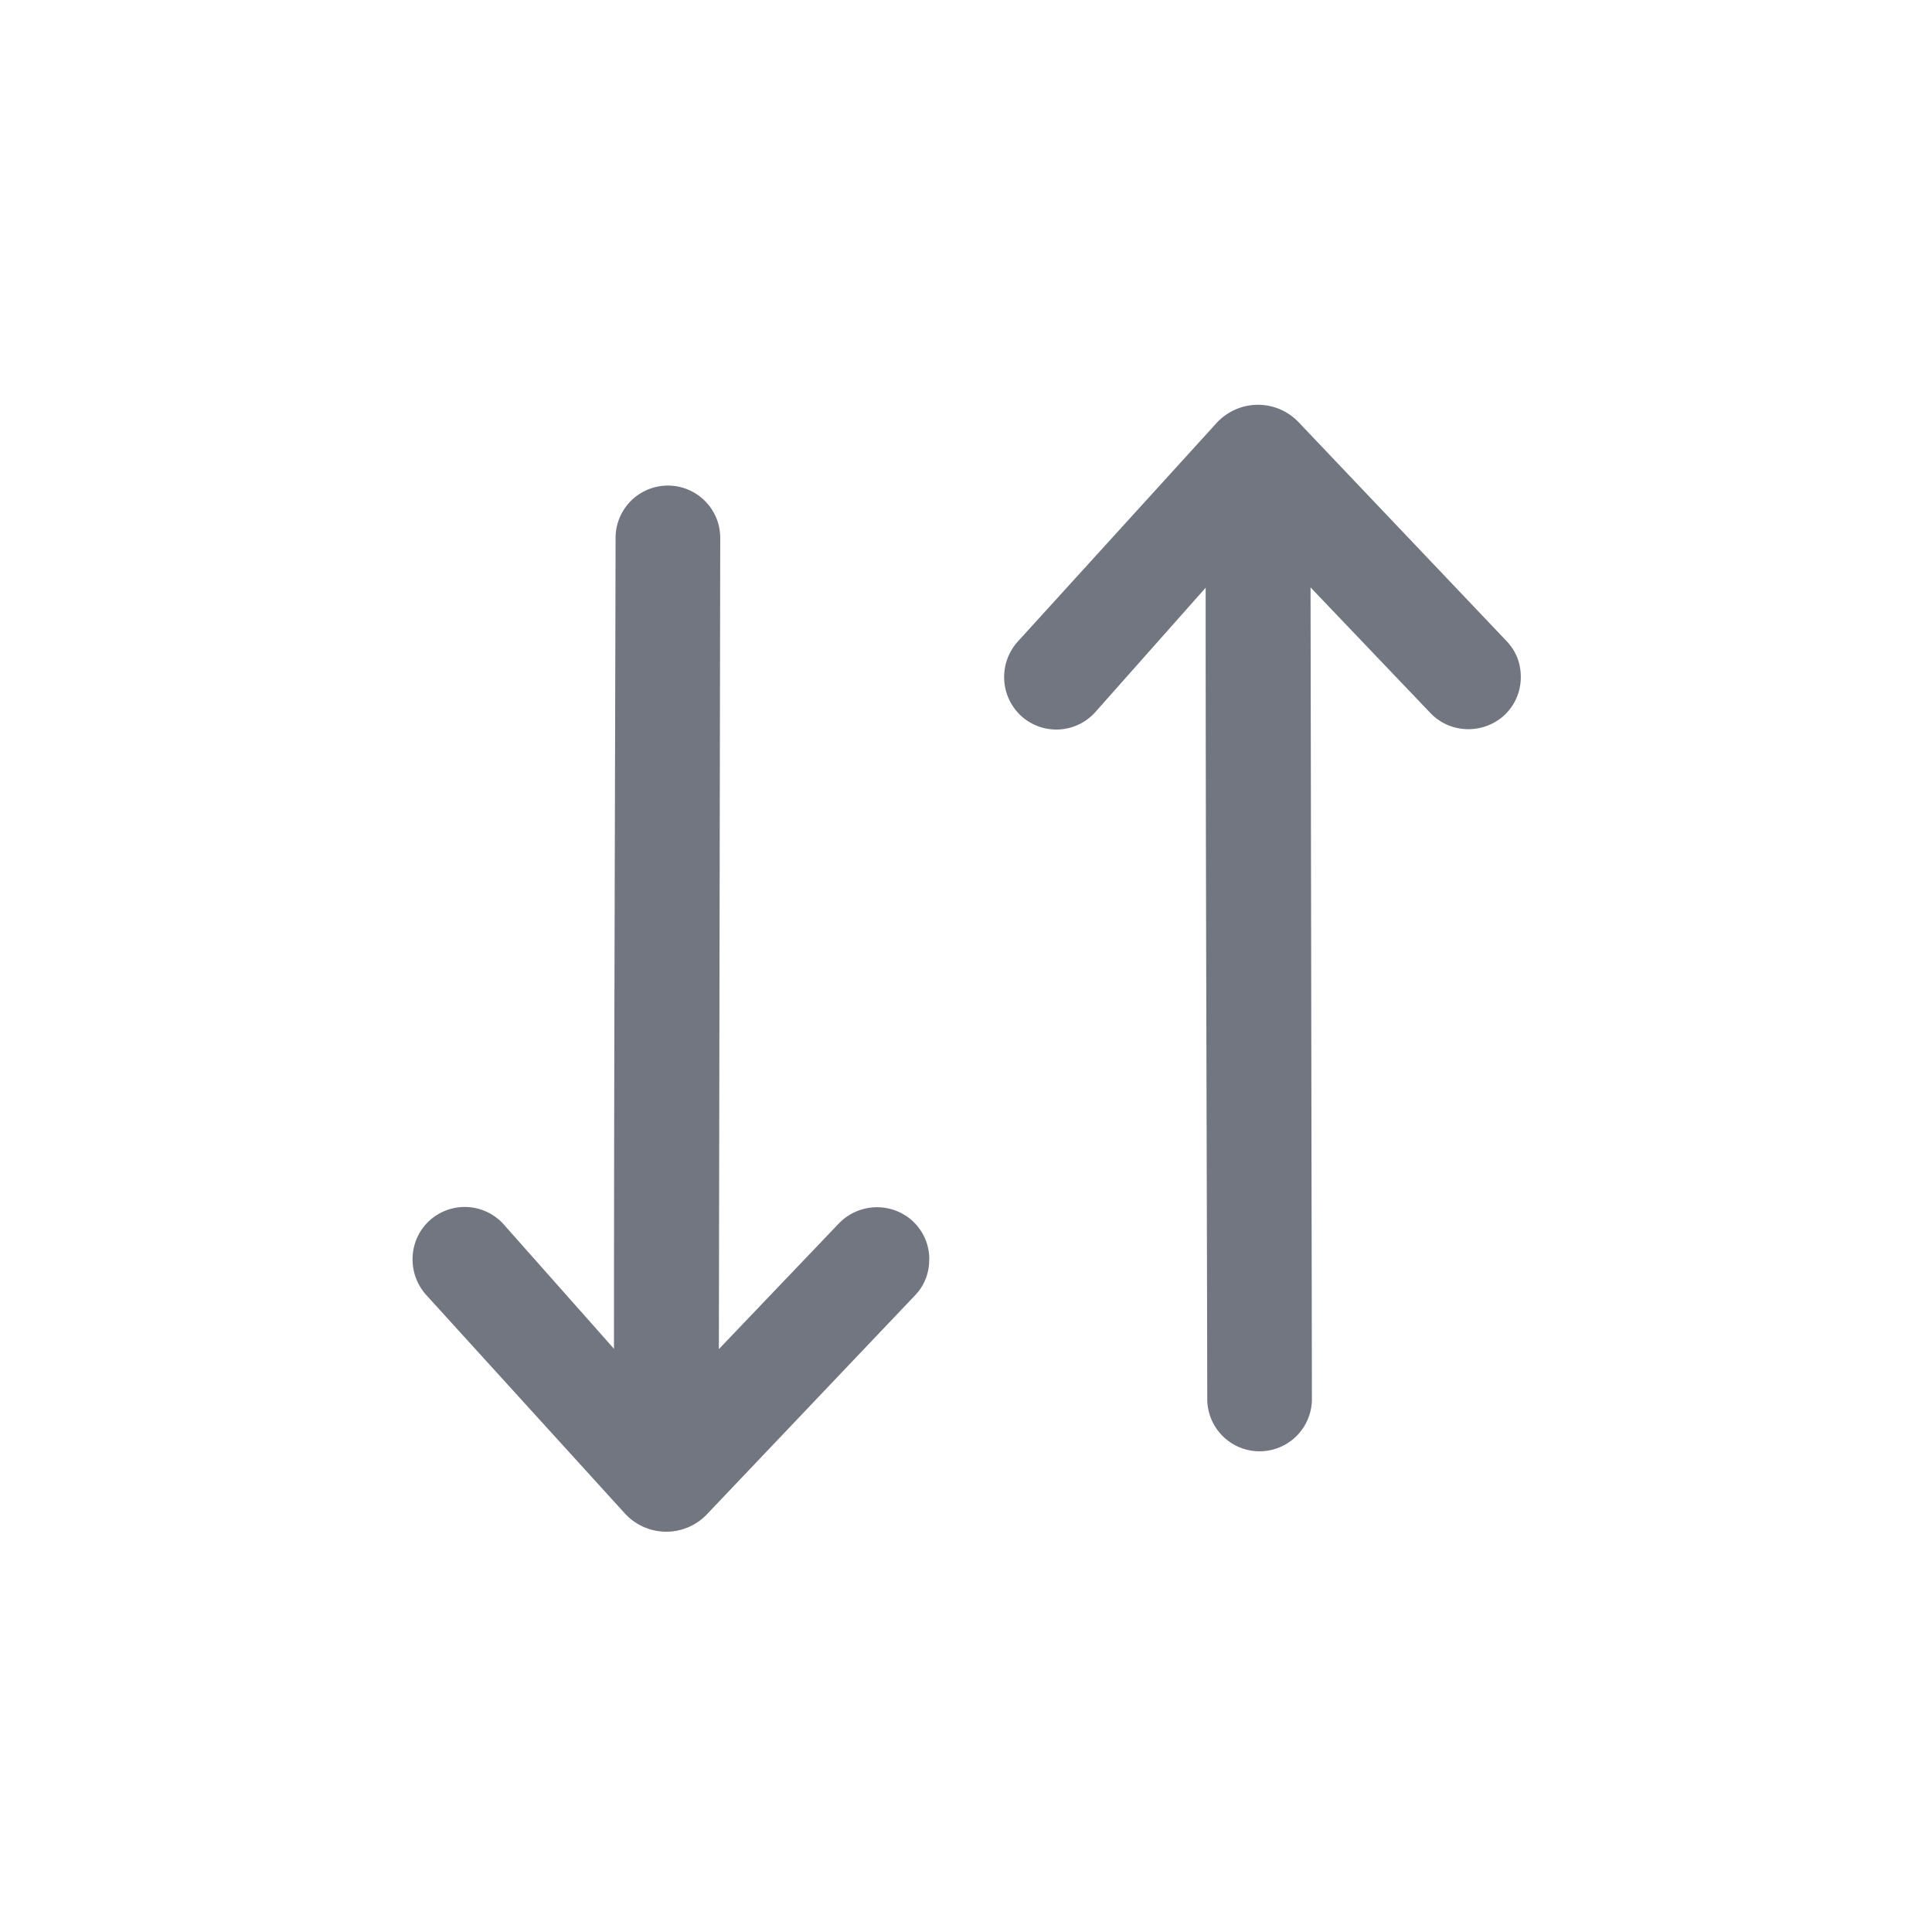 <svg xmlns="http://www.w3.org/2000/svg" width="24" height="24" fill="none"><path fill="#717681" d="M11.544 15.645c0-.18-.07-.35-.21-.48a.658.658 0 0 0-.92.04L8.93 16.759l.017-10.076a.65.65 0 0 0-1.3-.002c-.007 3.36-.02 6.715-.02 10.074l-1.374-1.55a.65.65 0 0 0-.92-.04c-.26.24-.28.65-.04.92l2.464 2.71c.28.31.76.31 1.04 0l2.576-2.71c.12-.13.17-.28.17-.44ZM18.892 8.41c0 .18-.07.35-.21.48-.27.24-.68.22-.92-.04L16.28 7.297l.017 10.08a.65.65 0 0 1-1.3.003c-.006-3.362-.02-6.718-.02-10.079l-1.375 1.55a.65.65 0 0 1-.92.04.658.658 0 0 1-.04-.92l2.465-2.71c.28-.31.76-.31 1.04 0l2.575 2.71c.12.13.17.28.17.44Z"/></svg>